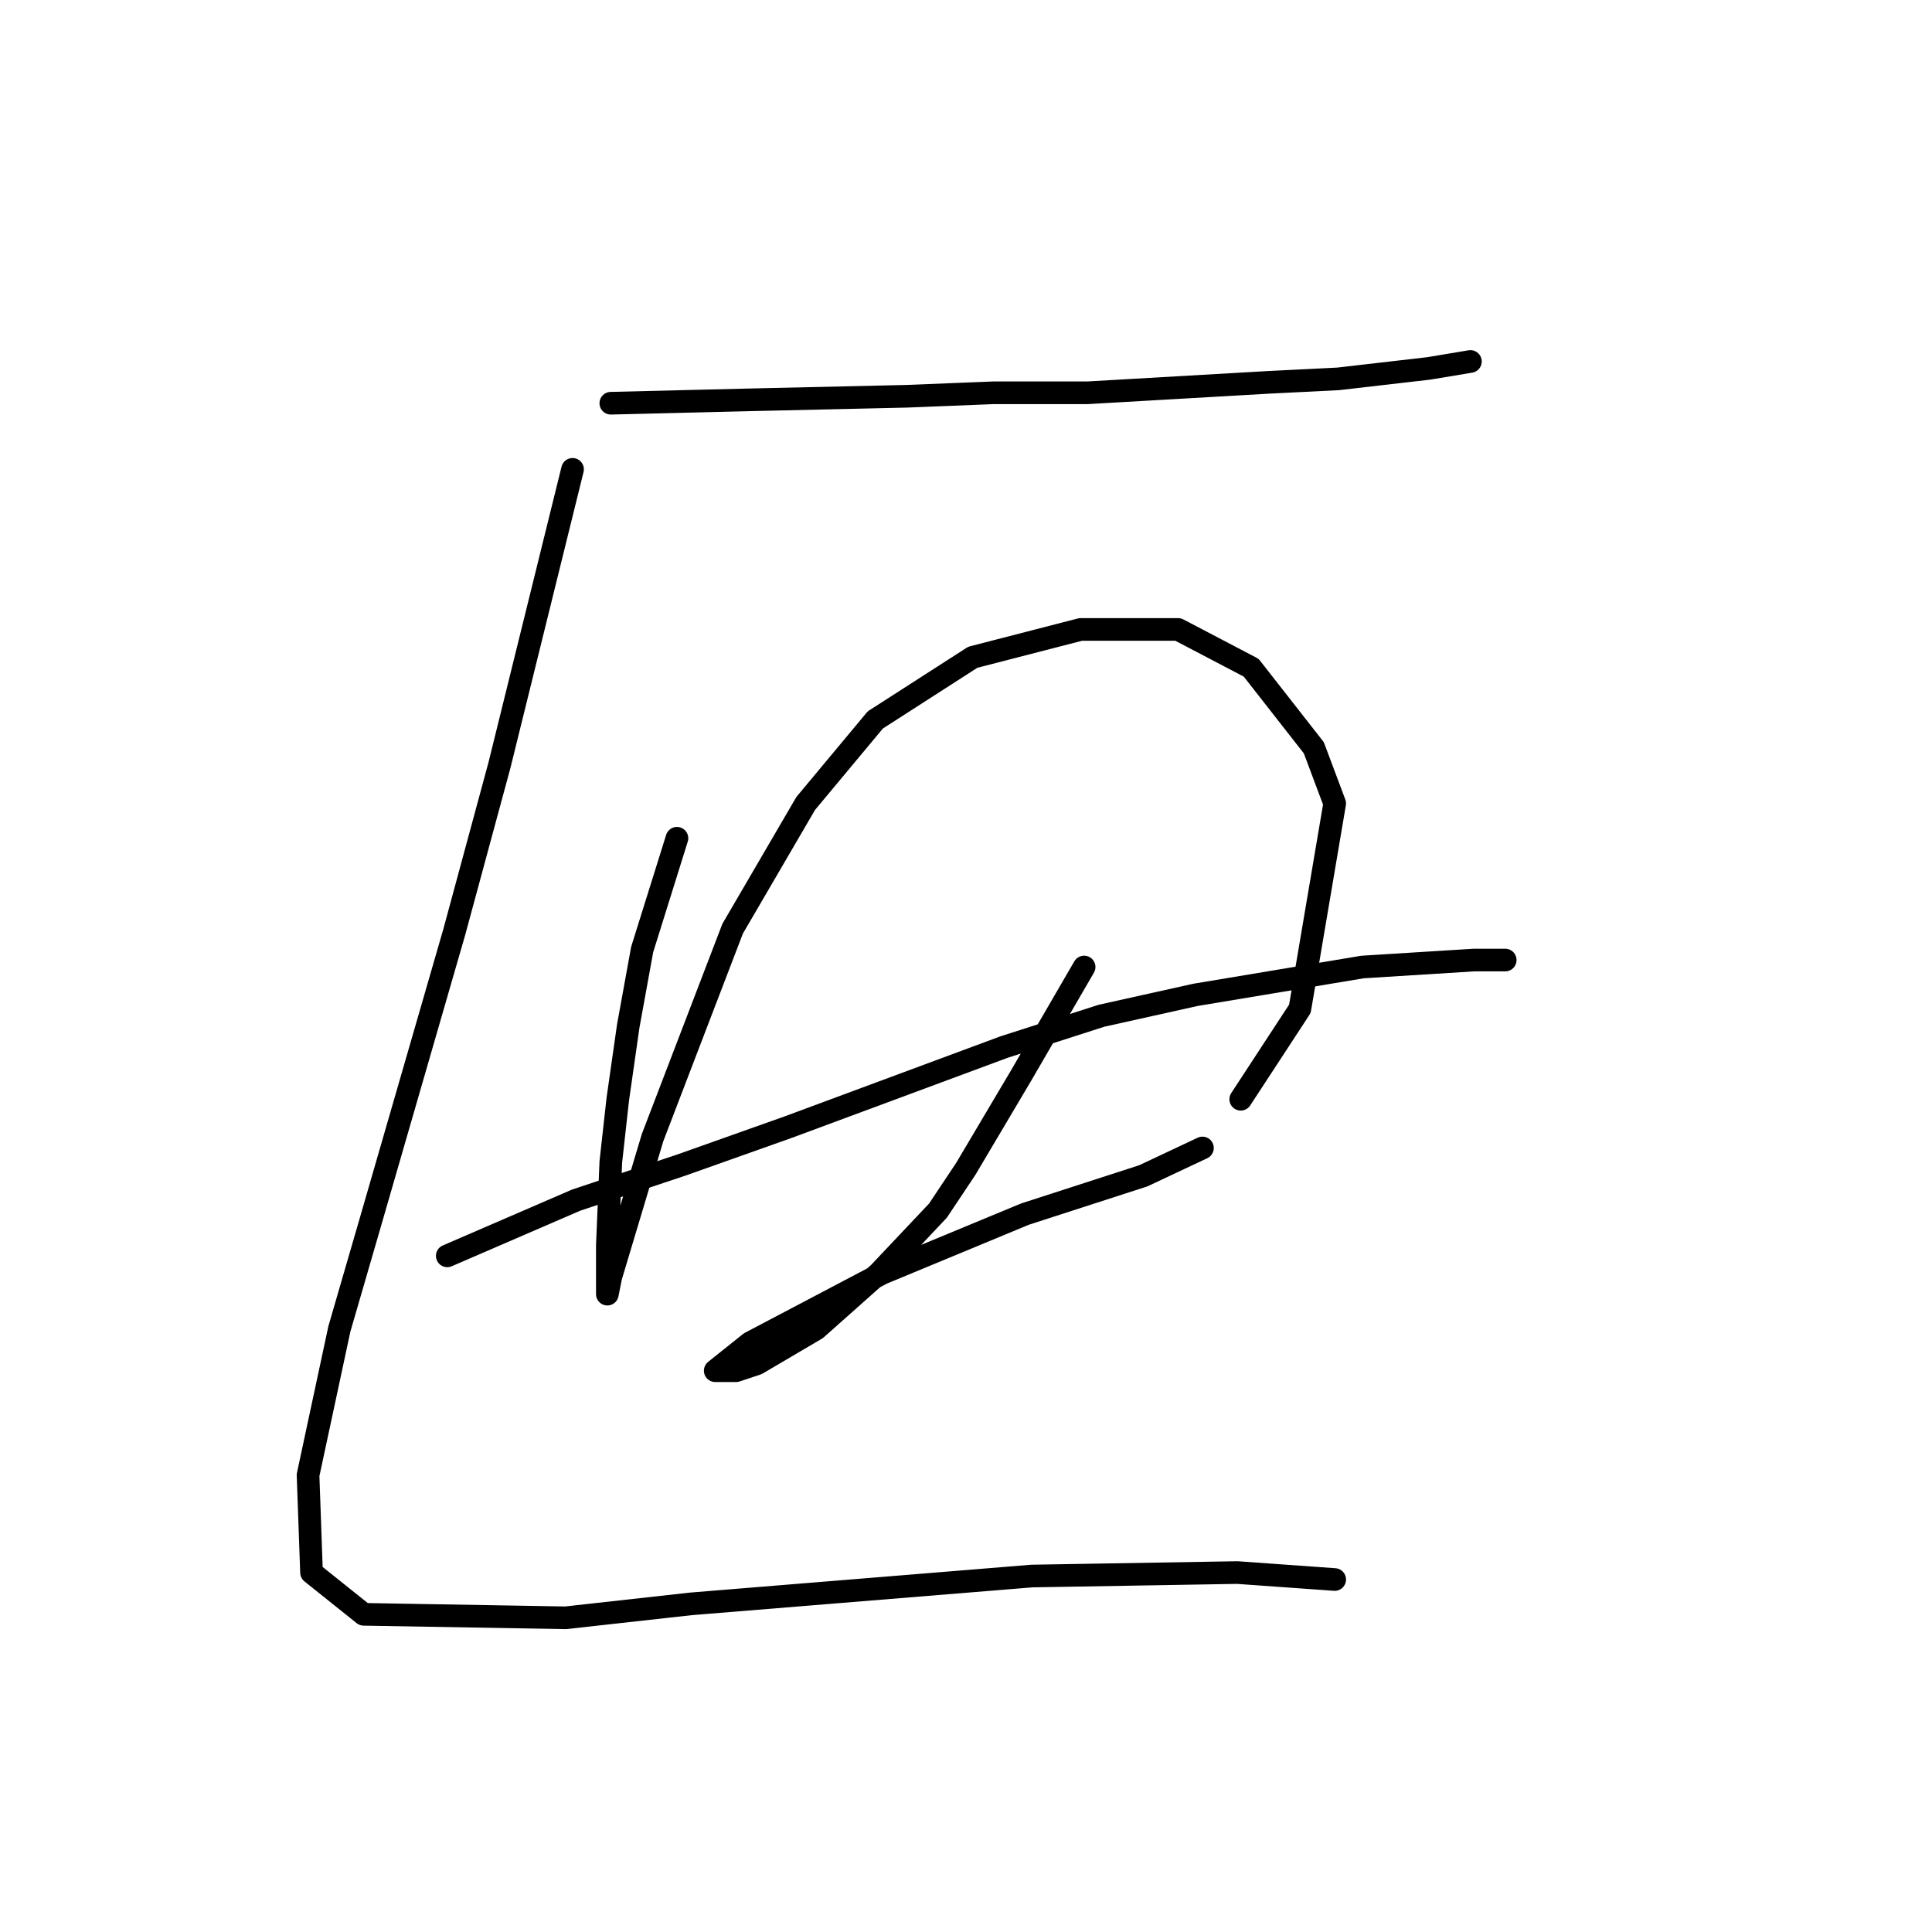 <?xml version="1.0" standalone="no"?>
    <svg width="256" height="256" xmlns="http://www.w3.org/2000/svg" version="1.1">
    <polyline stroke="black" stroke-width="3" stroke-linecap="round" fill="transparent" stroke-linejoin="round" points="80.937 53.43 99.844 52.968 120.134 52.507 131.662 52.046 144.113 52.046 168.092 50.663 177.315 50.202 189.305 48.818 194.838 47.896 194.838 47.896 " />
        <polyline stroke="black" stroke-width="3" stroke-linecap="round" fill="transparent" stroke-linejoin="round" points="89.699 111.072 85.087 125.828 83.243 135.973 81.859 145.657 80.937 153.958 80.476 165.025 80.476 170.559 80.476 171.481 80.937 169.175 86.471 150.73 97.077 123.061 106.761 106.46 115.984 95.393 128.896 87.093 143.191 83.404 156.103 83.404 165.787 88.476 174.087 99.082 176.854 106.46 172.243 133.668 164.403 145.657 164.403 145.657 " />
        <polyline stroke="black" stroke-width="3" stroke-linecap="round" fill="transparent" stroke-linejoin="round" points="59.264 166.408 76.326 159.03 90.16 154.419 104.455 149.346 133.046 138.74 145.958 134.59 158.408 131.823 180.543 128.134 195.299 127.212 199.45 127.212 199.45 127.212 " />
        <polyline stroke="black" stroke-width="3" stroke-linecap="round" fill="transparent" stroke-linejoin="round" points="143.652 128.134 135.352 142.429 127.973 154.88 124.284 160.414 116.445 168.714 108.144 176.092 100.305 180.704 97.538 181.626 94.771 181.626 99.383 177.937 116.906 168.714 135.813 160.875 151.491 155.802 159.331 152.113 159.331 152.113 " />
        <polyline stroke="black" stroke-width="3" stroke-linecap="round" fill="transparent" stroke-linejoin="round" points="75.865 62.191 66.181 101.388 60.186 123.523 49.119 161.797 44.968 176.092 40.818 195.46 41.279 208.372 48.196 213.906 74.942 214.367 91.543 212.522 136.735 208.833 163.942 208.372 176.854 209.294 176.854 209.294 " />
        </svg>